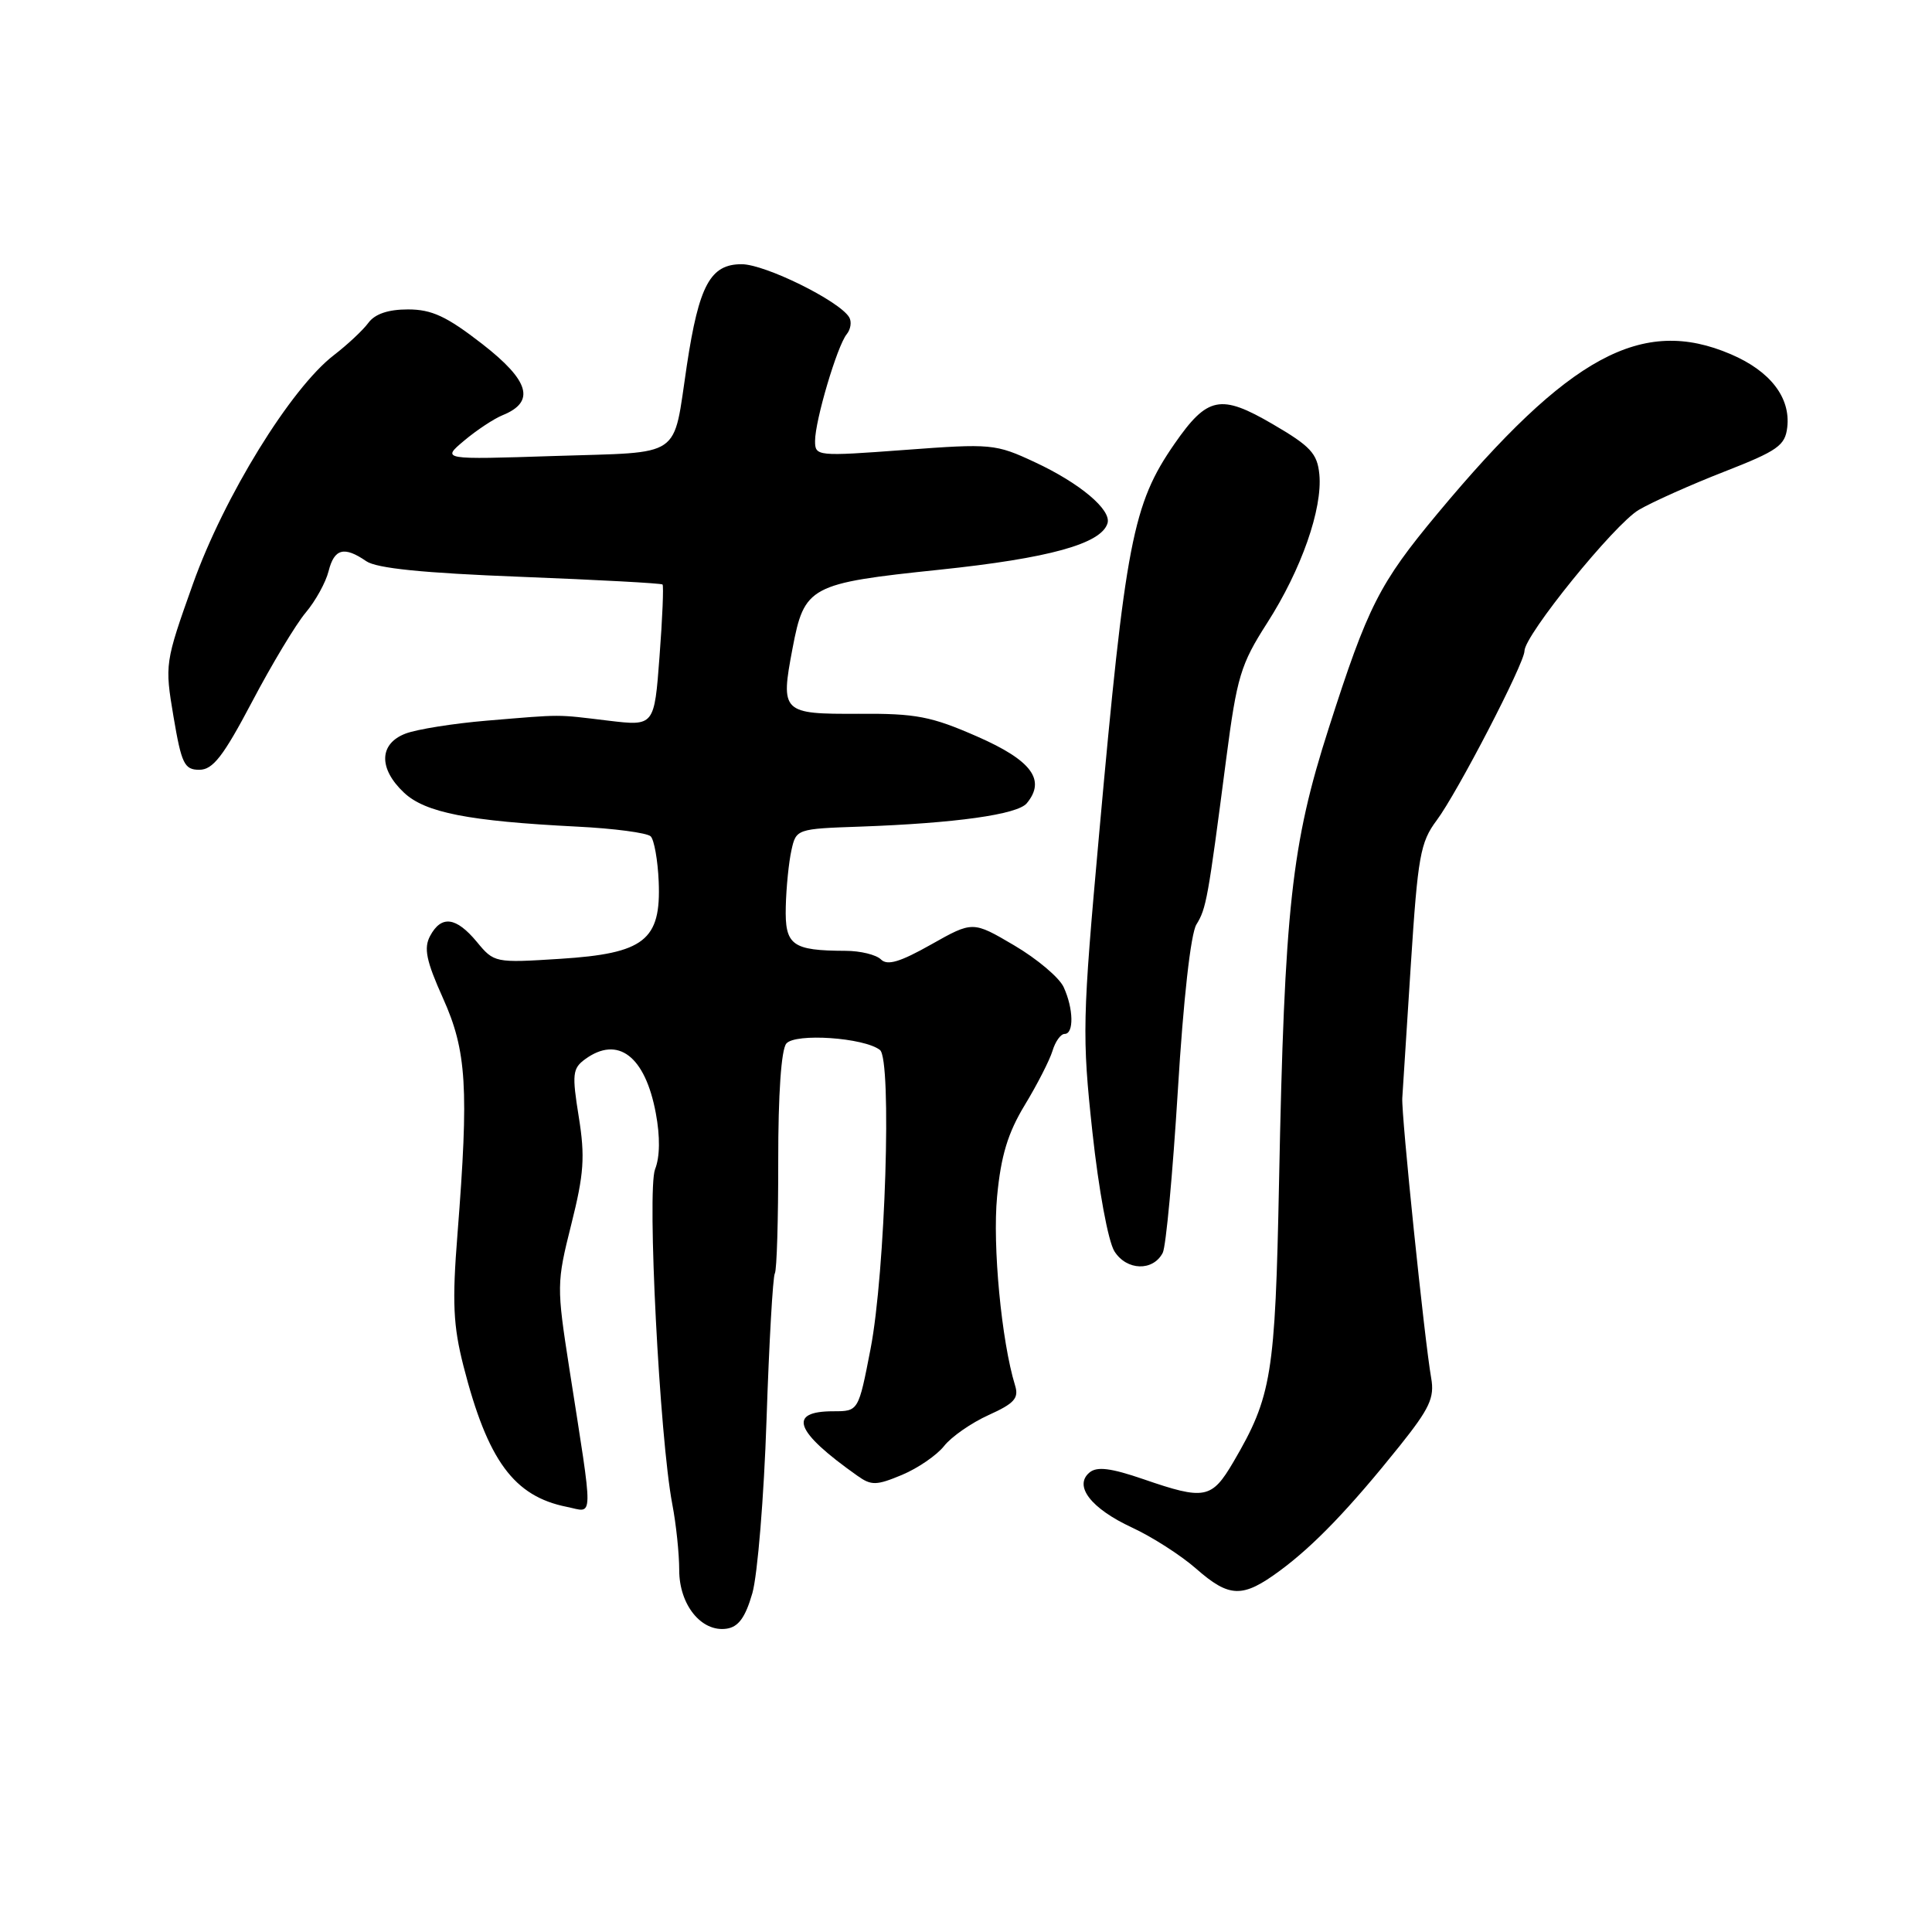 <?xml version="1.0" encoding="UTF-8" standalone="no"?>
<!DOCTYPE svg PUBLIC "-//W3C//DTD SVG 1.1//EN" "http://www.w3.org/Graphics/SVG/1.1/DTD/svg11.dtd" >
<svg xmlns="http://www.w3.org/2000/svg" xmlns:xlink="http://www.w3.org/1999/xlink" version="1.1" viewBox="0 0 256 256">
 <g >
 <path fill="currentColor"
d=" M 99.69 211.11 C 100.38 208.69 101.23 198.34 101.57 188.11 C 101.91 177.87 102.41 169.15 102.67 168.73 C 102.93 168.31 103.13 161.58 103.12 153.77 C 103.11 145.01 103.52 139.08 104.19 138.28 C 105.36 136.86 114.52 137.49 116.60 139.13 C 118.20 140.39 117.31 168.67 115.35 178.75 C 113.75 187.00 113.75 187.00 110.43 187.00 C 104.31 187.00 105.29 189.67 113.60 195.54 C 115.45 196.86 116.12 196.85 119.52 195.43 C 121.62 194.55 124.14 192.82 125.10 191.60 C 126.07 190.37 128.72 188.53 131.00 187.50 C 134.41 185.96 135.03 185.27 134.50 183.57 C 132.70 177.71 131.50 165.05 132.12 158.54 C 132.63 153.13 133.55 150.12 135.79 146.42 C 137.43 143.72 139.08 140.49 139.46 139.25 C 139.83 138.01 140.55 137.00 141.07 137.00 C 142.32 137.00 142.25 133.64 140.94 130.80 C 140.36 129.53 137.41 127.05 134.39 125.27 C 128.90 122.04 128.90 122.04 123.38 125.15 C 119.27 127.47 117.58 127.98 116.73 127.13 C 116.11 126.51 114.00 125.99 112.05 125.99 C 104.93 125.96 103.99 125.27 104.12 120.13 C 104.18 117.59 104.52 114.22 104.87 112.66 C 105.49 109.85 105.57 109.82 114.00 109.53 C 126.59 109.08 134.81 107.93 136.05 106.44 C 138.62 103.35 136.70 100.76 129.50 97.60 C 123.39 94.92 121.39 94.53 113.76 94.58 C 103.62 94.63 103.40 94.42 105.01 85.94 C 106.58 77.66 107.26 77.29 124.50 75.49 C 139.01 73.97 145.91 72.06 146.75 69.34 C 147.30 67.56 143.09 64.02 137.12 61.24 C 131.91 58.81 131.37 58.76 119.87 59.62 C 108.25 60.48 108.00 60.46 108.00 58.43 C 108.00 55.72 110.93 45.84 112.19 44.29 C 112.73 43.63 112.88 42.61 112.51 42.02 C 111.16 39.84 101.38 35.02 98.28 35.01 C 94.13 35.00 92.62 37.78 91.01 48.42 C 89.12 60.94 90.69 59.86 73.49 60.42 C 58.50 60.91 58.50 60.91 61.50 58.39 C 63.15 57.00 65.45 55.48 66.61 55.01 C 70.97 53.24 70.17 50.45 63.89 45.57 C 59.17 41.91 57.21 41.00 54.06 41.00 C 51.43 41.00 49.68 41.60 48.81 42.78 C 48.09 43.76 46.03 45.68 44.24 47.06 C 38.54 51.44 29.69 65.80 25.57 77.36 C 21.85 87.81 21.82 88.01 22.99 94.96 C 24.05 101.22 24.43 102.00 26.41 102.00 C 28.21 102.00 29.58 100.23 33.40 92.99 C 36.01 88.03 39.21 82.71 40.51 81.17 C 41.81 79.63 43.17 77.16 43.54 75.68 C 44.29 72.69 45.60 72.34 48.53 74.36 C 49.91 75.31 56.05 75.93 68.99 76.43 C 79.16 76.83 87.62 77.28 87.79 77.45 C 87.95 77.62 87.78 81.91 87.39 86.99 C 86.70 96.22 86.70 96.22 80.60 95.49 C 73.53 94.64 74.73 94.64 64.50 95.49 C 60.10 95.86 55.26 96.63 53.75 97.20 C 50.22 98.54 50.13 101.83 53.53 105.03 C 56.35 107.68 62.04 108.80 76.44 109.53 C 81.35 109.77 85.76 110.36 86.22 110.82 C 86.68 111.28 87.16 113.98 87.28 116.80 C 87.61 124.60 85.39 126.34 74.22 127.05 C 65.59 127.60 65.47 127.58 63.18 124.80 C 60.43 121.49 58.48 121.24 56.99 124.02 C 56.13 125.63 56.47 127.31 58.70 132.27 C 61.84 139.25 62.14 144.14 60.62 163.50 C 59.90 172.55 60.05 175.65 61.41 181.00 C 64.62 193.54 68.09 198.27 75.12 199.67 C 78.71 200.39 78.68 202.11 75.44 181.34 C 73.75 170.46 73.75 170.00 75.70 162.23 C 77.38 155.54 77.54 153.28 76.69 147.99 C 75.78 142.34 75.86 141.57 77.53 140.35 C 81.88 137.18 85.49 139.93 86.90 147.51 C 87.48 150.61 87.45 153.30 86.80 154.93 C 85.72 157.71 87.40 190.50 89.08 199.30 C 89.59 201.94 90.00 205.88 90.00 208.05 C 90.00 212.65 92.94 216.29 96.27 215.81 C 97.85 215.58 98.76 214.33 99.69 211.11 Z  M 169.60 208.12 C 174.12 204.78 178.81 199.90 185.46 191.60 C 189.43 186.63 190.10 185.21 189.64 182.60 C 188.75 177.56 185.67 147.67 185.81 145.50 C 185.88 144.40 186.40 136.39 186.95 127.71 C 187.87 113.46 188.20 111.60 190.36 108.71 C 193.10 105.05 202.00 87.88 202.00 86.26 C 202.00 84.17 213.91 69.47 217.15 67.56 C 218.96 66.50 224.06 64.22 228.47 62.50 C 235.56 59.73 236.54 59.04 236.82 56.62 C 237.28 52.69 234.57 49.17 229.35 46.94 C 217.58 41.89 207.90 47.14 190.52 68.00 C 182.76 77.32 181.26 80.27 176.06 96.50 C 171.12 111.88 170.20 120.27 169.48 156.62 C 168.97 182.25 168.52 185.02 163.43 193.72 C 160.55 198.62 159.63 198.80 151.51 196.00 C 147.20 194.52 145.36 194.29 144.37 195.11 C 142.24 196.88 144.55 199.88 150.00 202.41 C 152.66 203.64 156.46 206.08 158.45 207.82 C 162.91 211.74 164.64 211.78 169.60 208.12 Z  M 154.07 166.00 C 154.50 165.18 155.39 155.50 156.07 144.50 C 156.80 132.44 157.78 123.71 158.53 122.50 C 159.84 120.37 160.05 119.23 162.48 100.54 C 163.90 89.66 164.39 88.03 167.91 82.54 C 172.44 75.47 175.26 67.41 174.82 62.85 C 174.55 60.09 173.65 59.12 168.64 56.20 C 161.73 52.17 159.99 52.52 155.62 58.82 C 150.09 66.81 149.13 71.78 145.64 110.50 C 143.42 135.11 143.37 137.22 144.75 150.00 C 145.58 157.66 146.84 164.50 147.67 165.81 C 149.29 168.38 152.79 168.48 154.07 166.00 Z "/>
</g>
</svg>